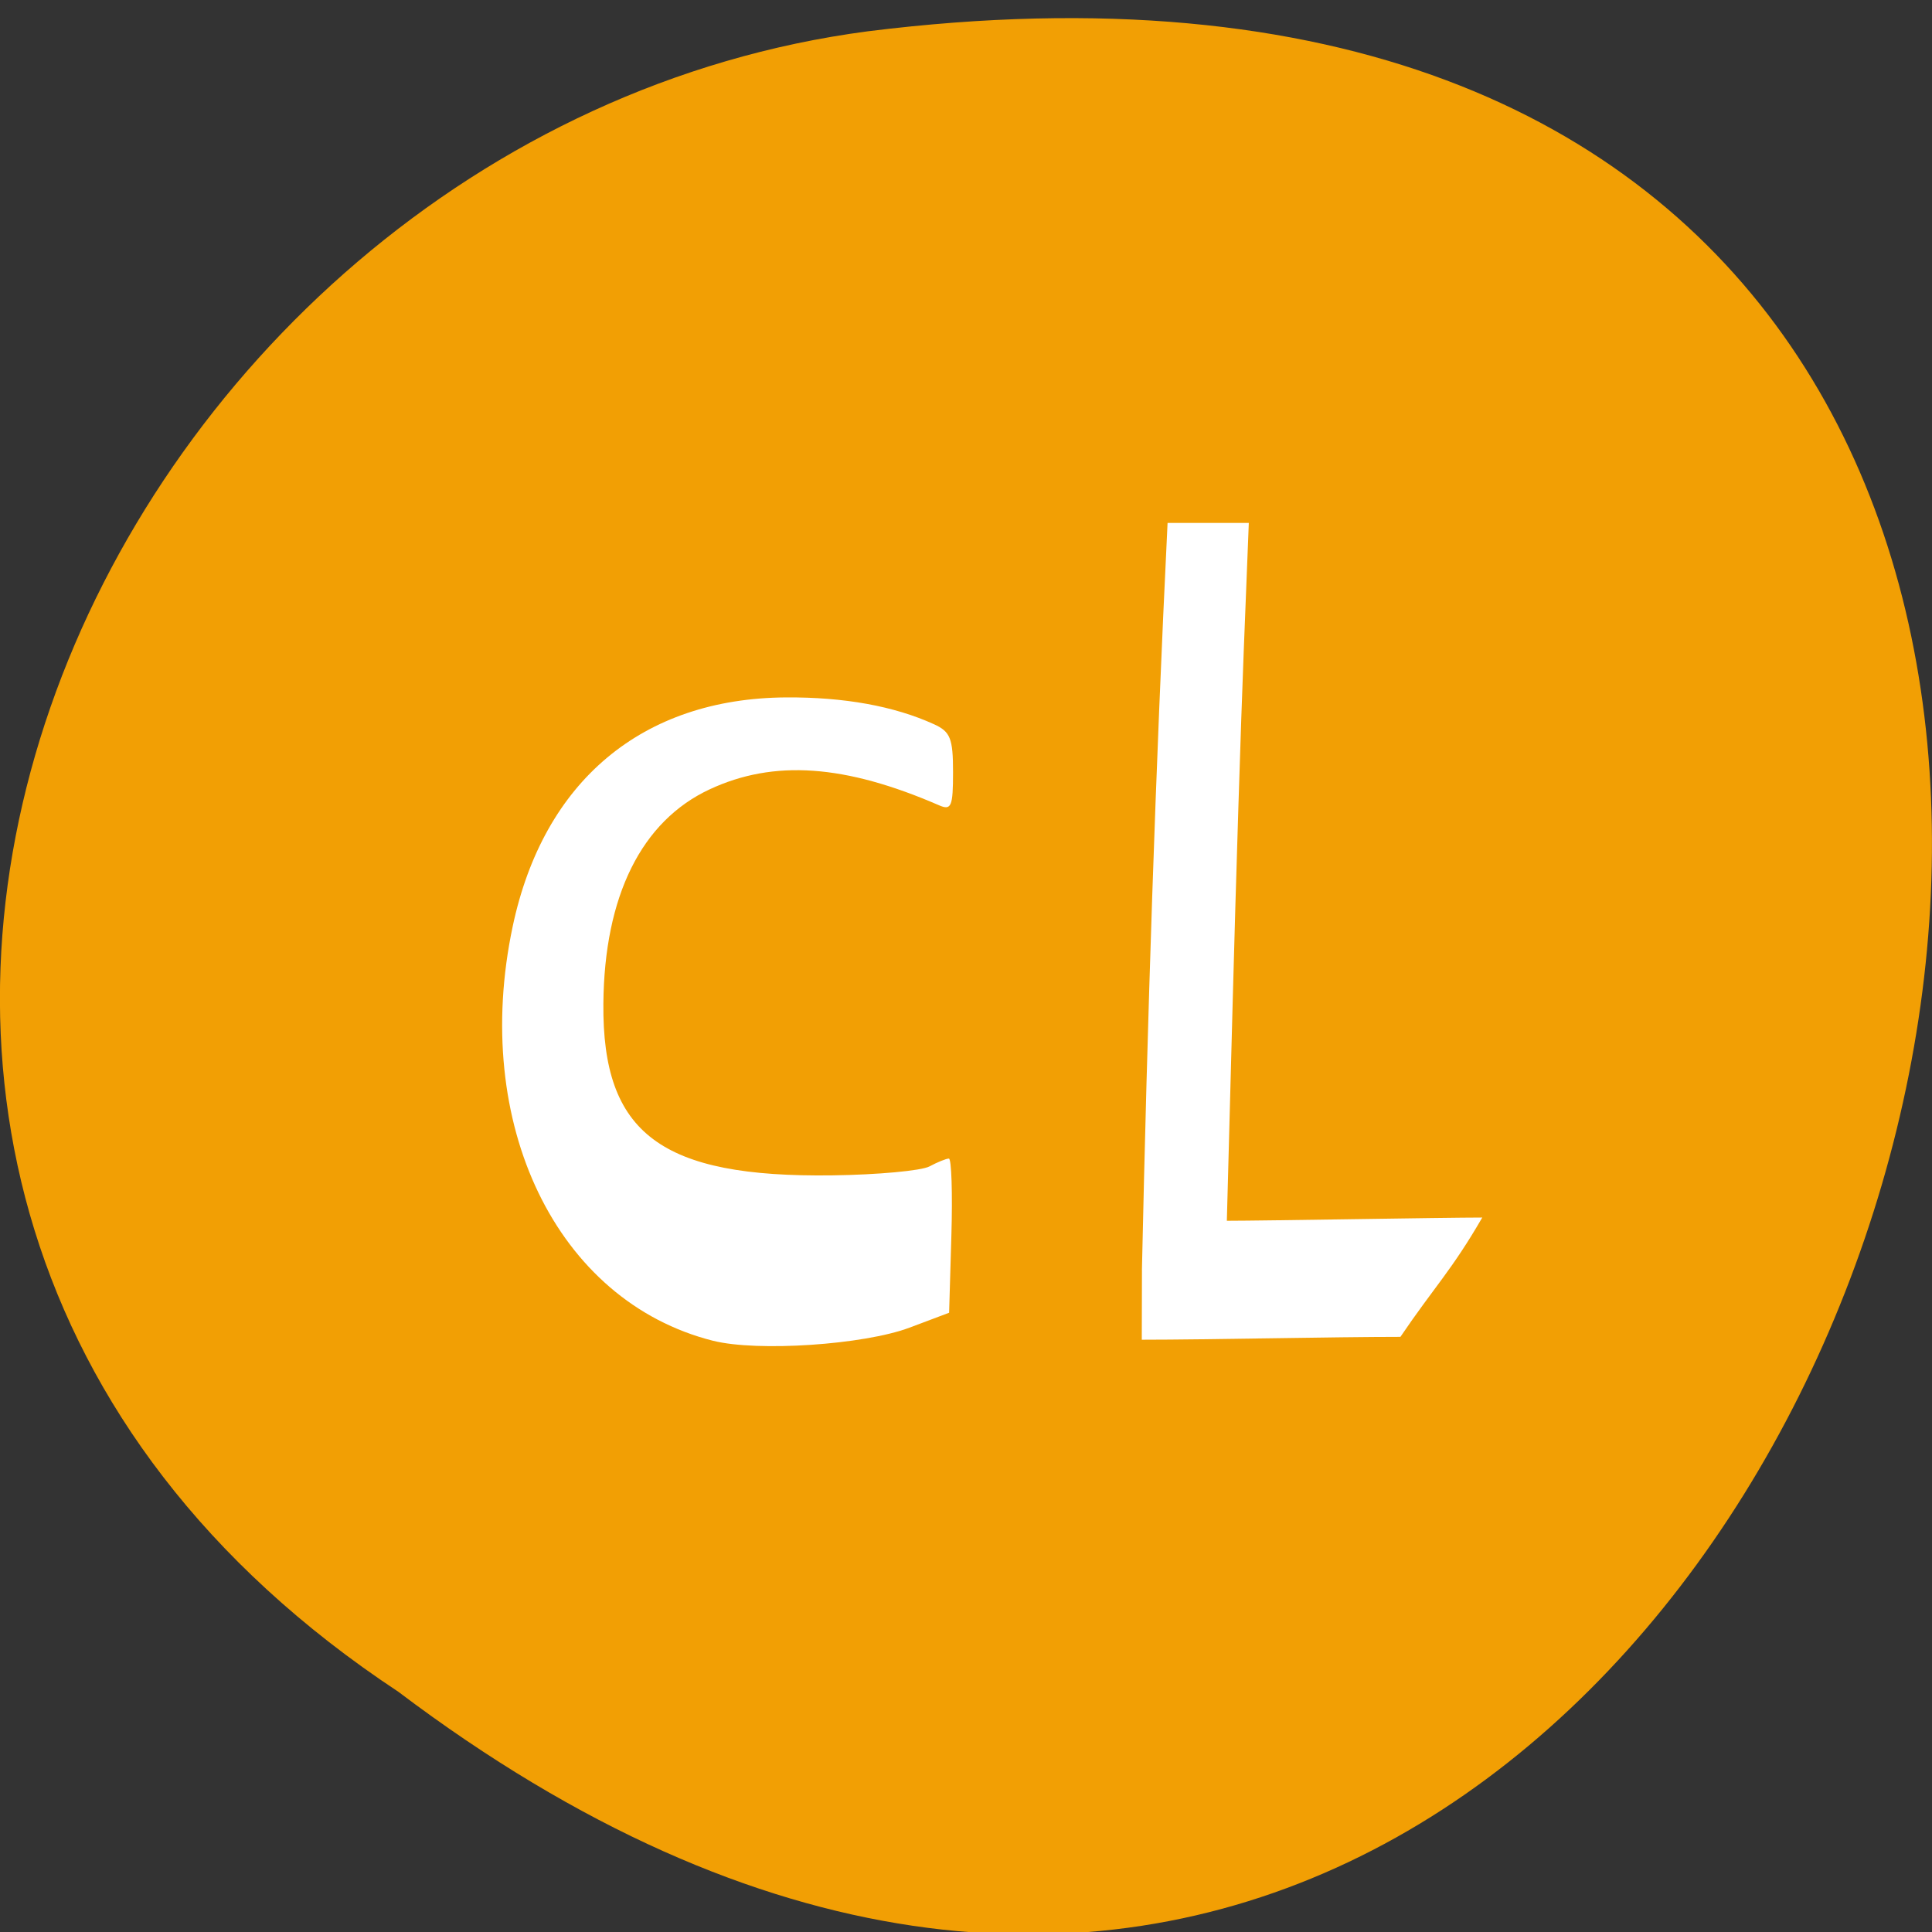 <svg xmlns="http://www.w3.org/2000/svg" viewBox="0 0 256 256"><rect x="0" y="0" width="256" height="256" fill="#333333" stroke="none"/><path d="m 52.77 224.16 c 192.46 145.38 311 -251.13 62.2 -220.01 -102.82 13.557 -165.22 151.97 -62.2 220.01 z" fill="#f29f04" color="#000"/><g fill="#fff"><path d="m 151.31 168.32 c 0.719 -33.03 1.785 -66.04 3.399 -99.03 3.588 -0.001 7.176 -0.001 10.764 -0.002 l -0.676 17.08 c -0.372 9.392 -1.027 30.2 -1.455 46.23 l -0.778 29.16 c 4.998 0 28.845 -0.428 33.843 -0.428 -4.04 6.992 -6.316 9.137 -10.845 15.81 -8.756 0 -25.518 0.379 -34.27 0.379 l 0.023 -9.194 z"/><path d="m 94.48 177.66 c -20.734 -5.235 -32.09 -28.731 -26.545 -54.908 4.08 -19.253 17.17 -30.22 36.22 -30.342 c 7.697 -0.05 14.33 1.152 19.598 3.552 2.177 0.992 2.53 1.879 2.53 6.35 0 4.554 -0.228 5.099 -1.839 4.399 -12.499 -5.426 -21.9 -6.082 -30.404 -2.123 -9.04 4.211 -13.967 14.13 -14.09 28.407 -0.154 17.223 7.621 23.05 30.348 22.746 6.01 -0.081 11.793 -0.614 12.86 -1.185 1.067 -0.571 2.225 -1.039 2.573 -1.039 0.348 0 0.497 4.596 0.332 10.214 l -0.301 10.214 l -5.254 1.977 c -6.05 2.275 -20.16 3.217 -26.02 1.736 z"/></g></svg>